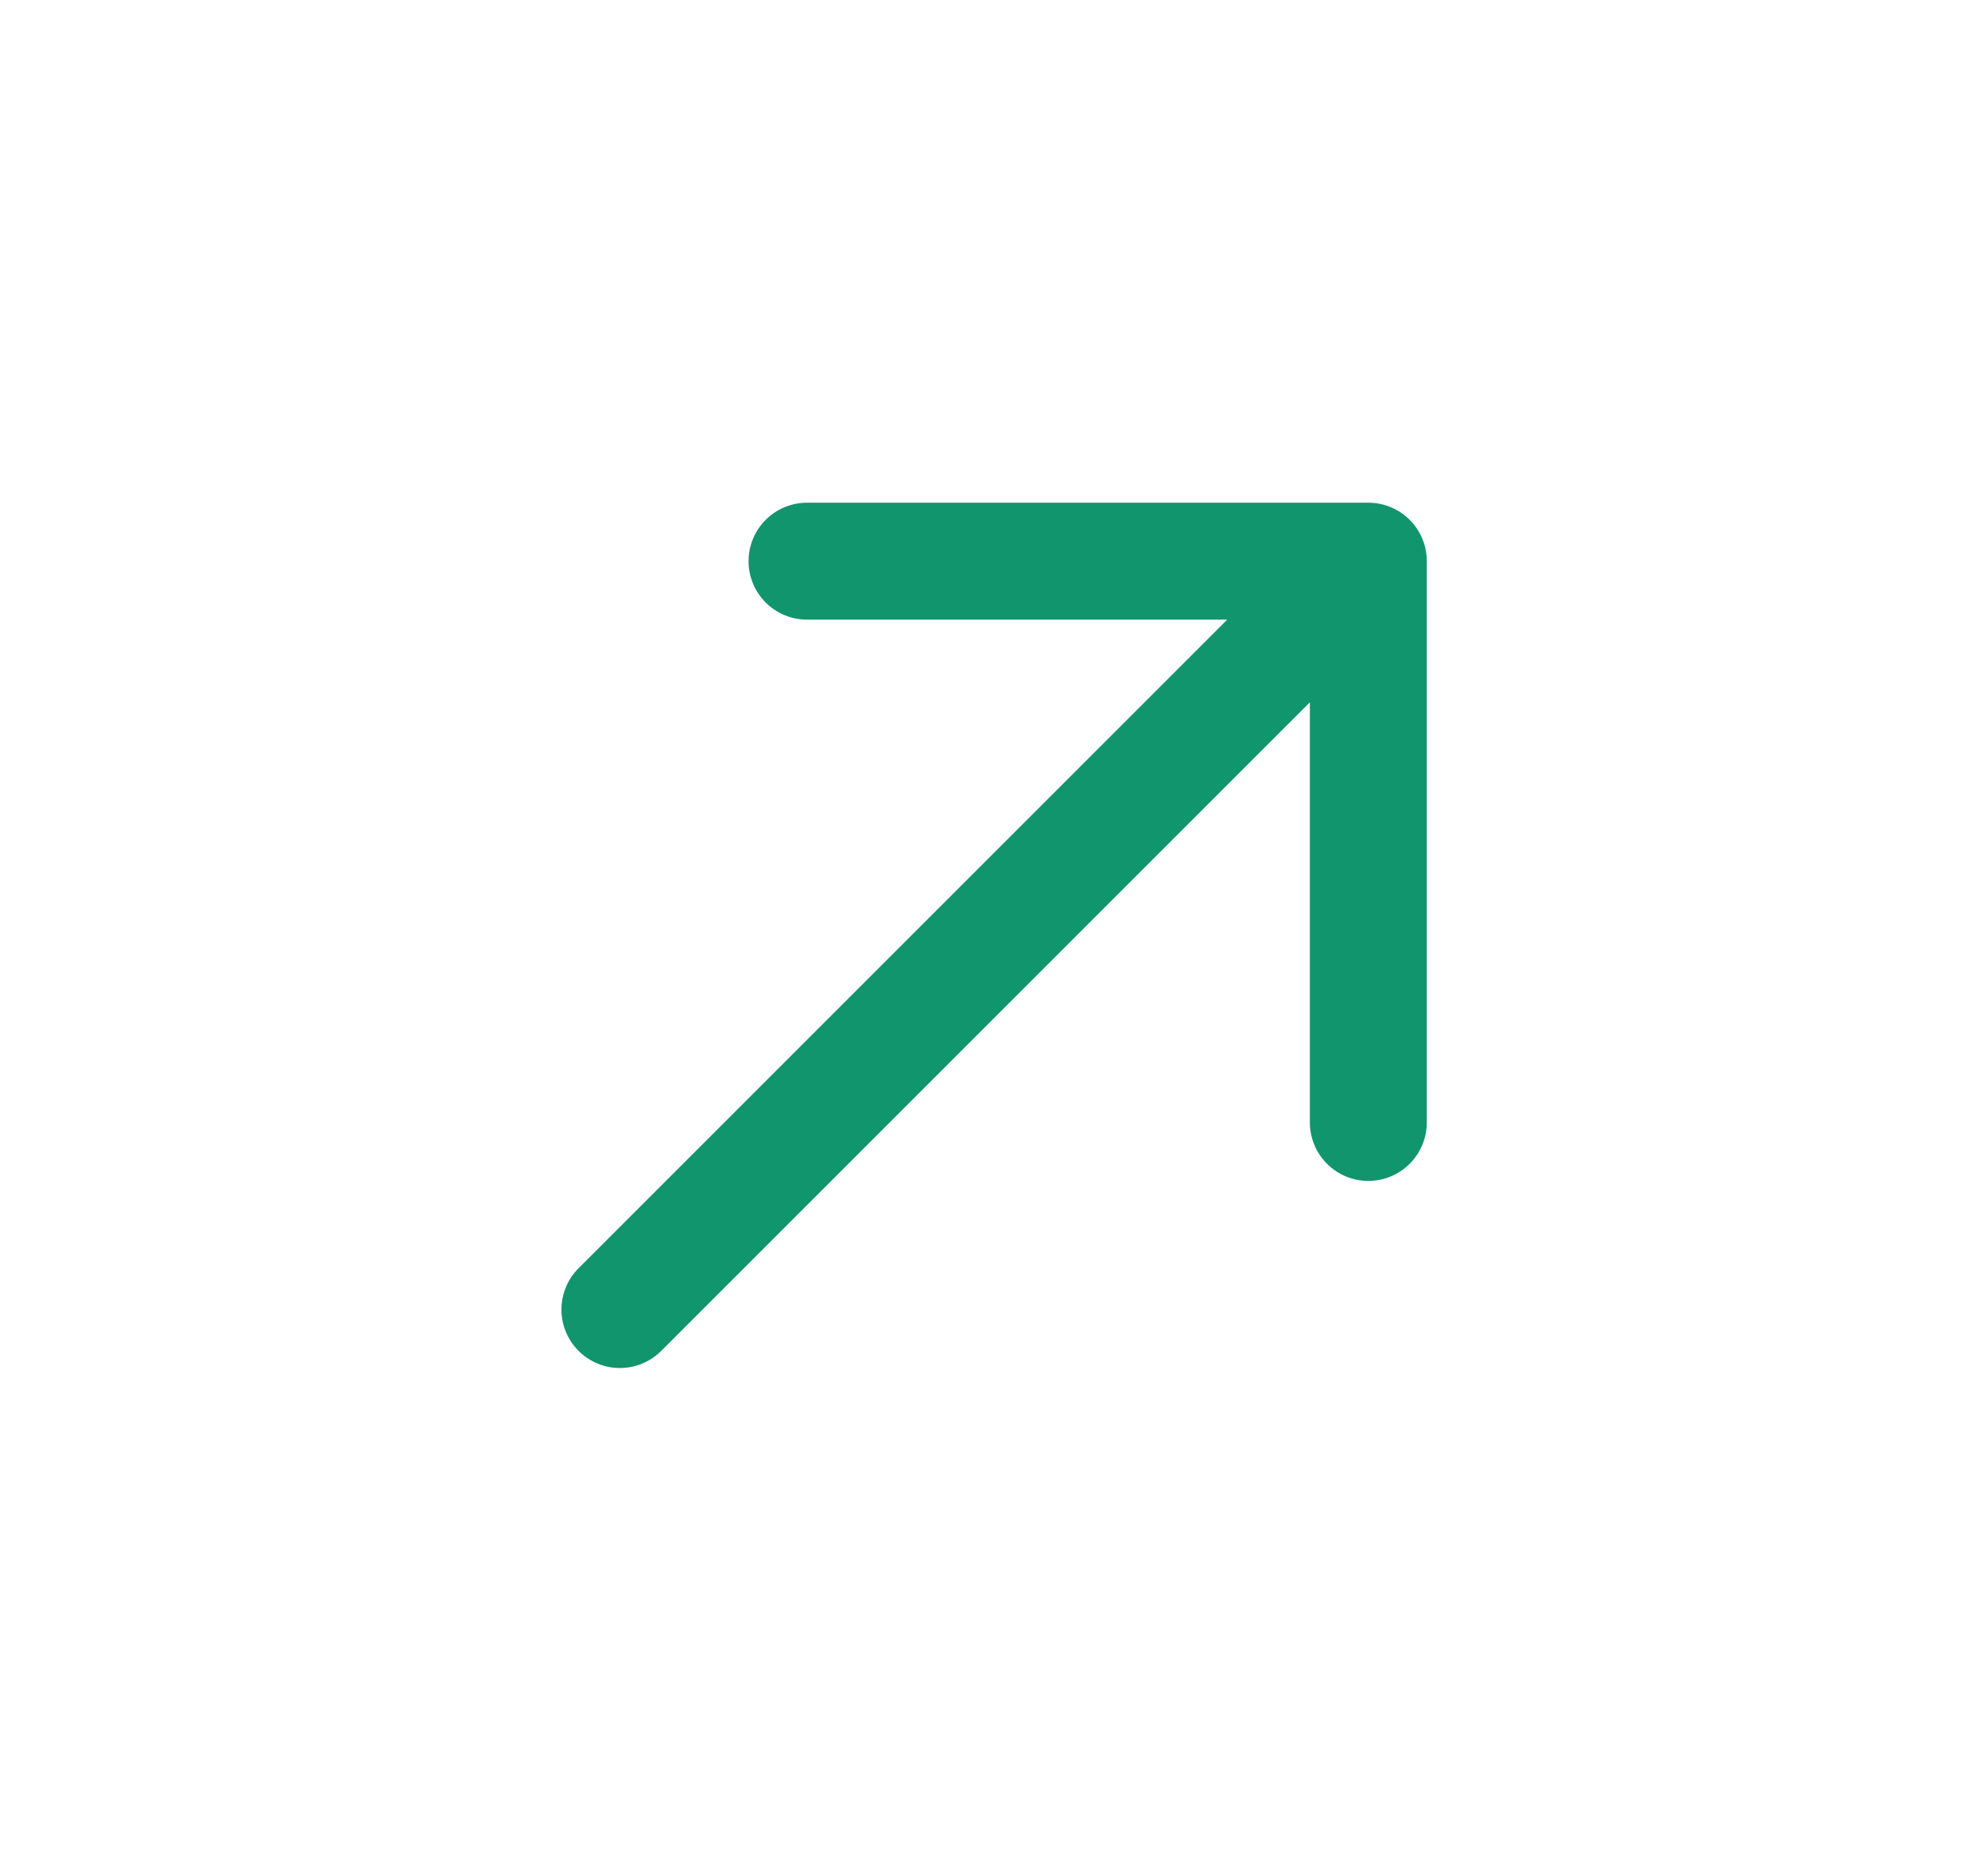 <svg width="17" height="16" viewBox="0 0 17 16" fill="none" xmlns="http://www.w3.org/2000/svg">
<path d="M5.301 11.199L11.701 4.799M11.701 4.799H6.901M11.701 4.799V9.599" stroke="#11956D" stroke-linecap="round" stroke-linejoin="round"/>
</svg>

